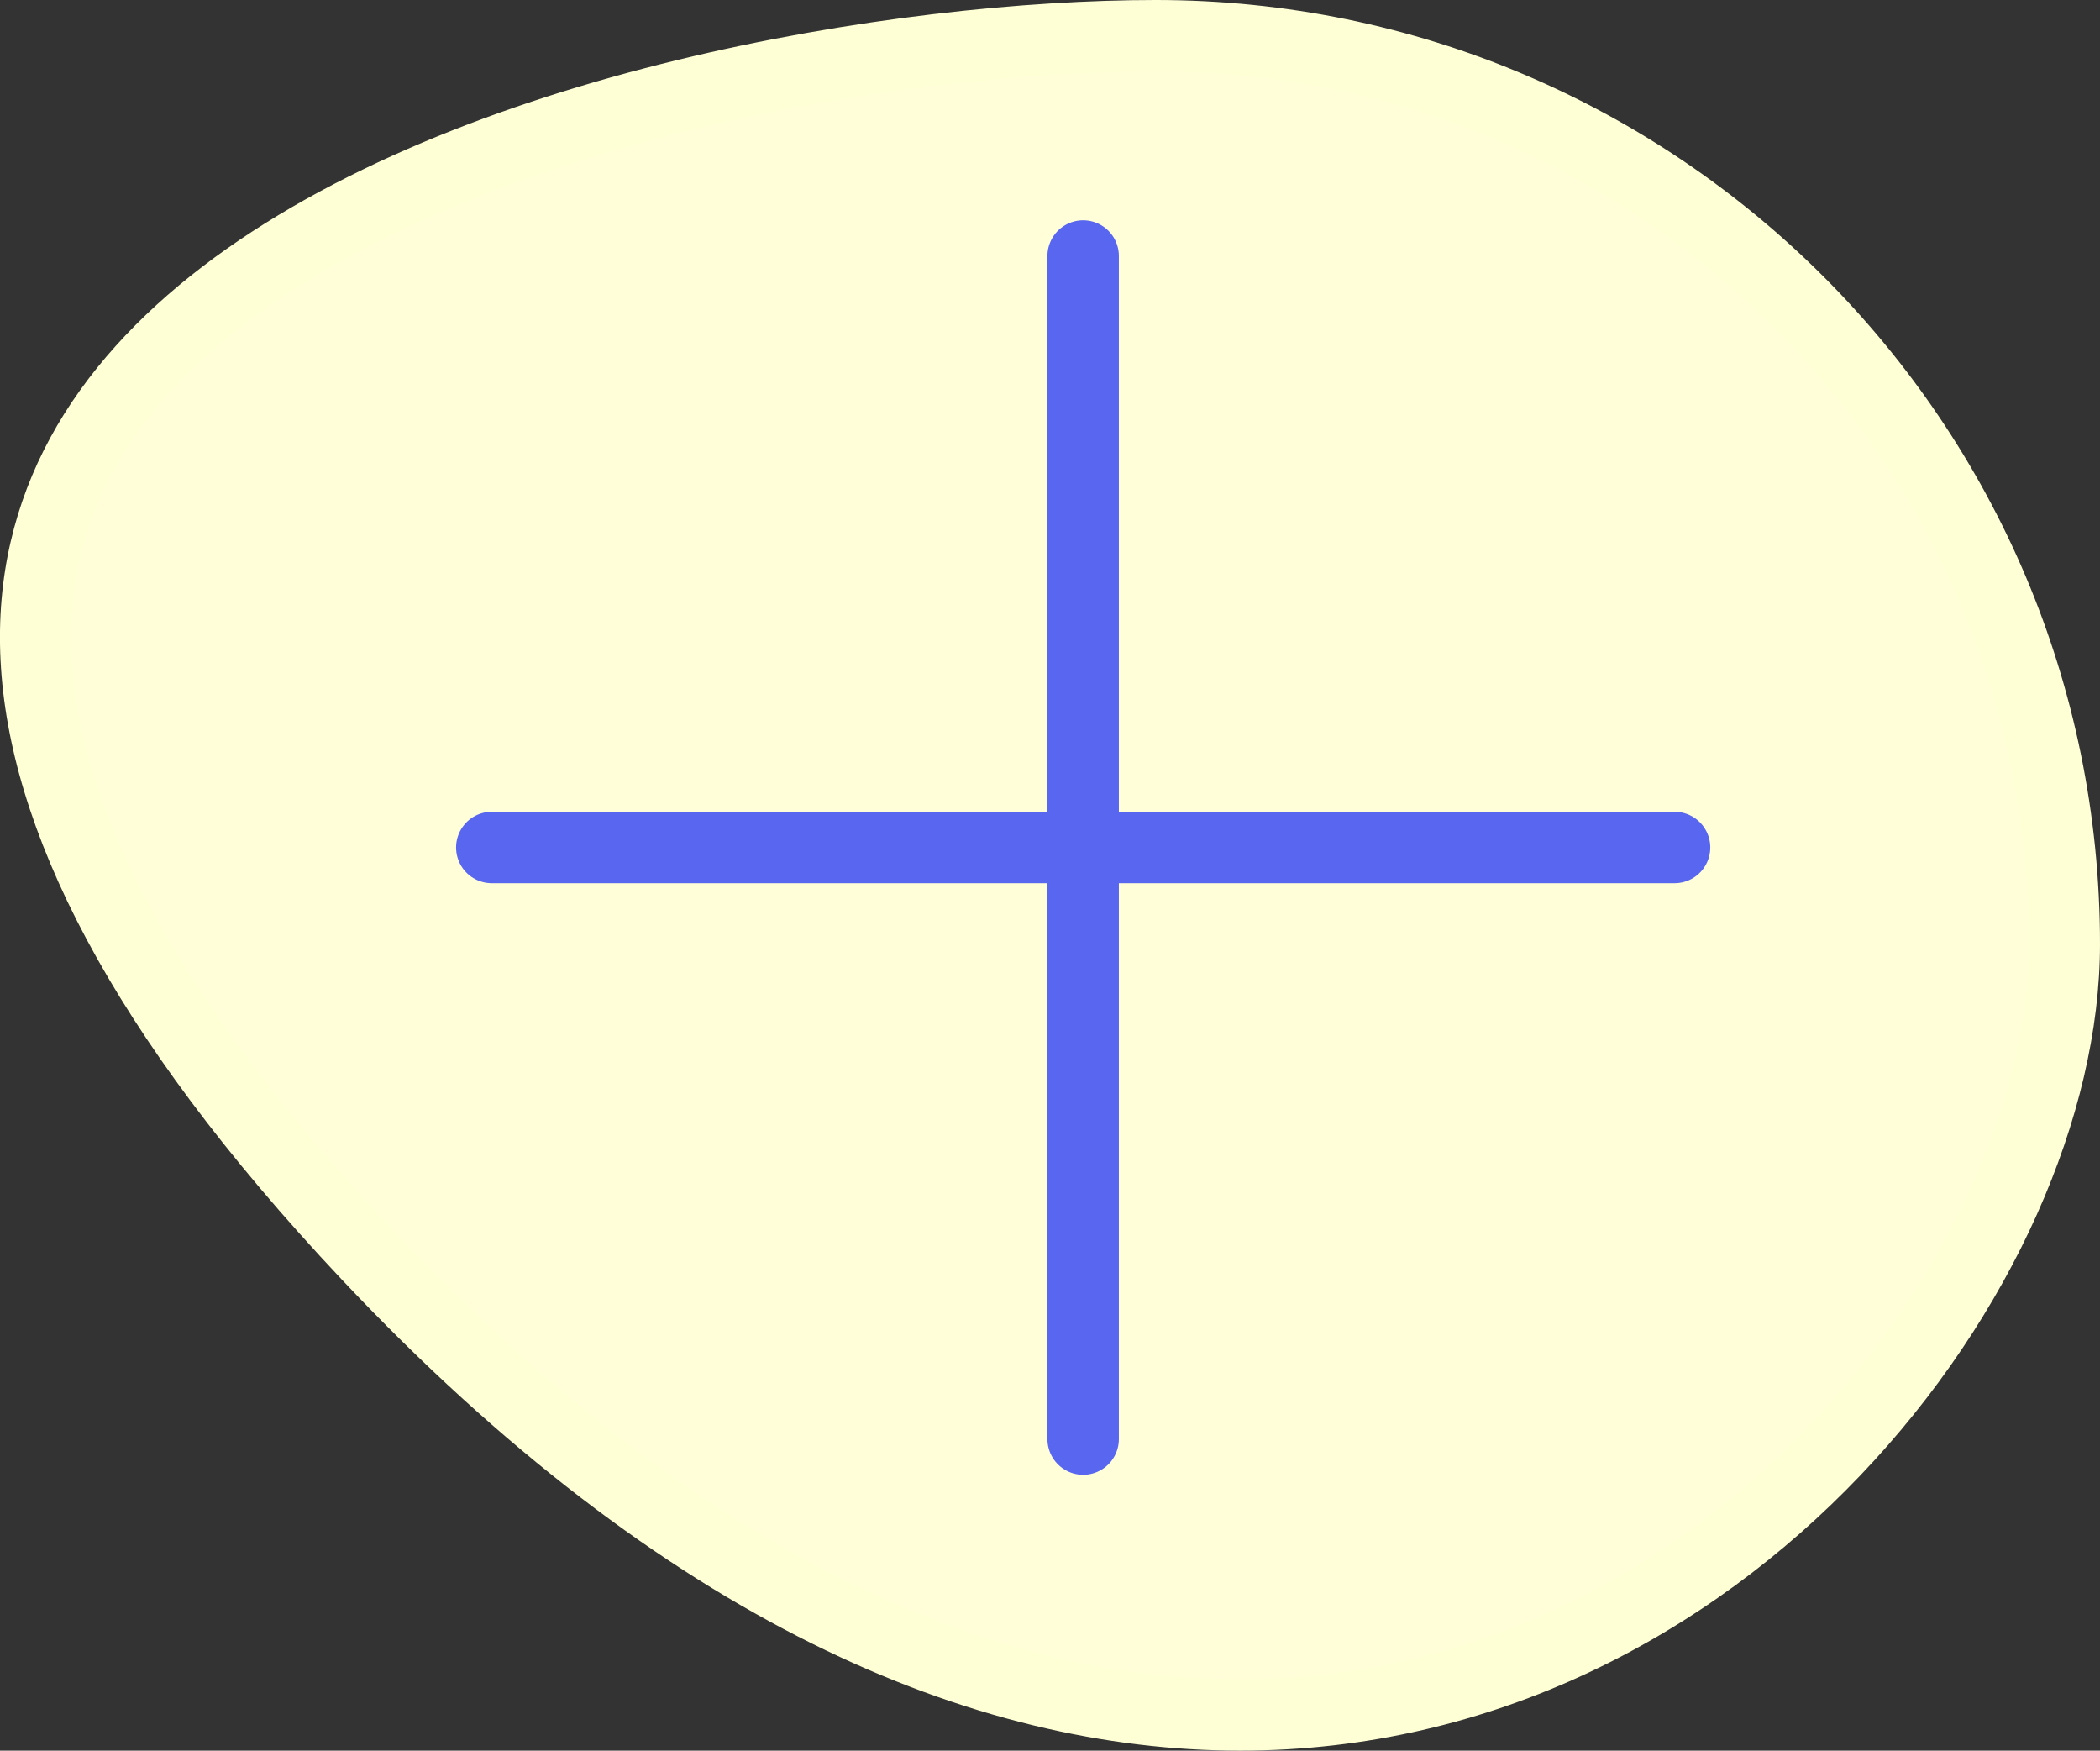 <svg xmlns="http://www.w3.org/2000/svg" width="29.4" height="24.503" viewBox="0 0 29.4 24.503"><rect x="0" y="0" width="29.4" height="24.503" fill="#333333" stroke="none"/><g transform="translate(52.515)" fill="#fffed8"><path d="M -35.152 24.003 C -37.049 24.003 -38.991 23.516 -40.925 22.556 C -43.095 21.479 -45.263 19.799 -47.368 17.564 C -51.401 13.283 -52.82 9.663 -51.586 6.806 C -50.474 4.231 -47.39 2.731 -44.998 1.925 C -41.878 0.874 -38.475 0.5 -36.332 0.5 C -32.935 0.5 -29.742 1.823 -27.34 4.225 C -24.938 6.626 -23.615 9.82 -23.615 13.216 C -23.615 15.51 -24.849 18.227 -26.835 20.308 C -29.109 22.691 -32.063 24.003 -35.152 24.003 Z" stroke="none"/><path d="M -36.332 1 C -38.436 1 -41.775 1.368 -44.839 2.399 C -47.134 3.172 -50.088 4.598 -51.127 7.004 C -51.644 8.202 -51.641 9.58 -51.118 11.1 C -50.486 12.934 -49.102 14.994 -47.004 17.221 C -44.939 19.413 -42.819 21.057 -40.703 22.108 C -38.838 23.034 -36.971 23.503 -35.152 23.503 C -32.201 23.503 -29.375 22.246 -27.197 19.963 C -25.296 17.971 -24.115 15.386 -24.115 13.216 C -24.115 9.953 -25.386 6.885 -27.693 4.578 C -30.001 2.271 -33.069 1 -36.332 1 M -36.332 3.814697265625e-06 C -29.032 3.814697265625e-06 -23.115 5.917 -23.115 13.216 C -23.115 17.999 -28.057 24.503 -35.152 24.503 C -38.885 24.503 -43.213 22.704 -47.732 17.907 C -60.841 3.991 -43.631 3.814697265625e-06 -36.332 3.814697265625e-06 Z" stroke="none" fill="#ffffd6"/></g><g transform="translate(6.885 3.583)"><line y2="16.559" transform="translate(8.279)" fill="none" stroke="#5966ef" stroke-linecap="round" stroke-width="1"/><line x1="16.559" transform="translate(0 8.279)" fill="none" stroke="#5966ef" stroke-linecap="round" stroke-width="1"/></g></svg>